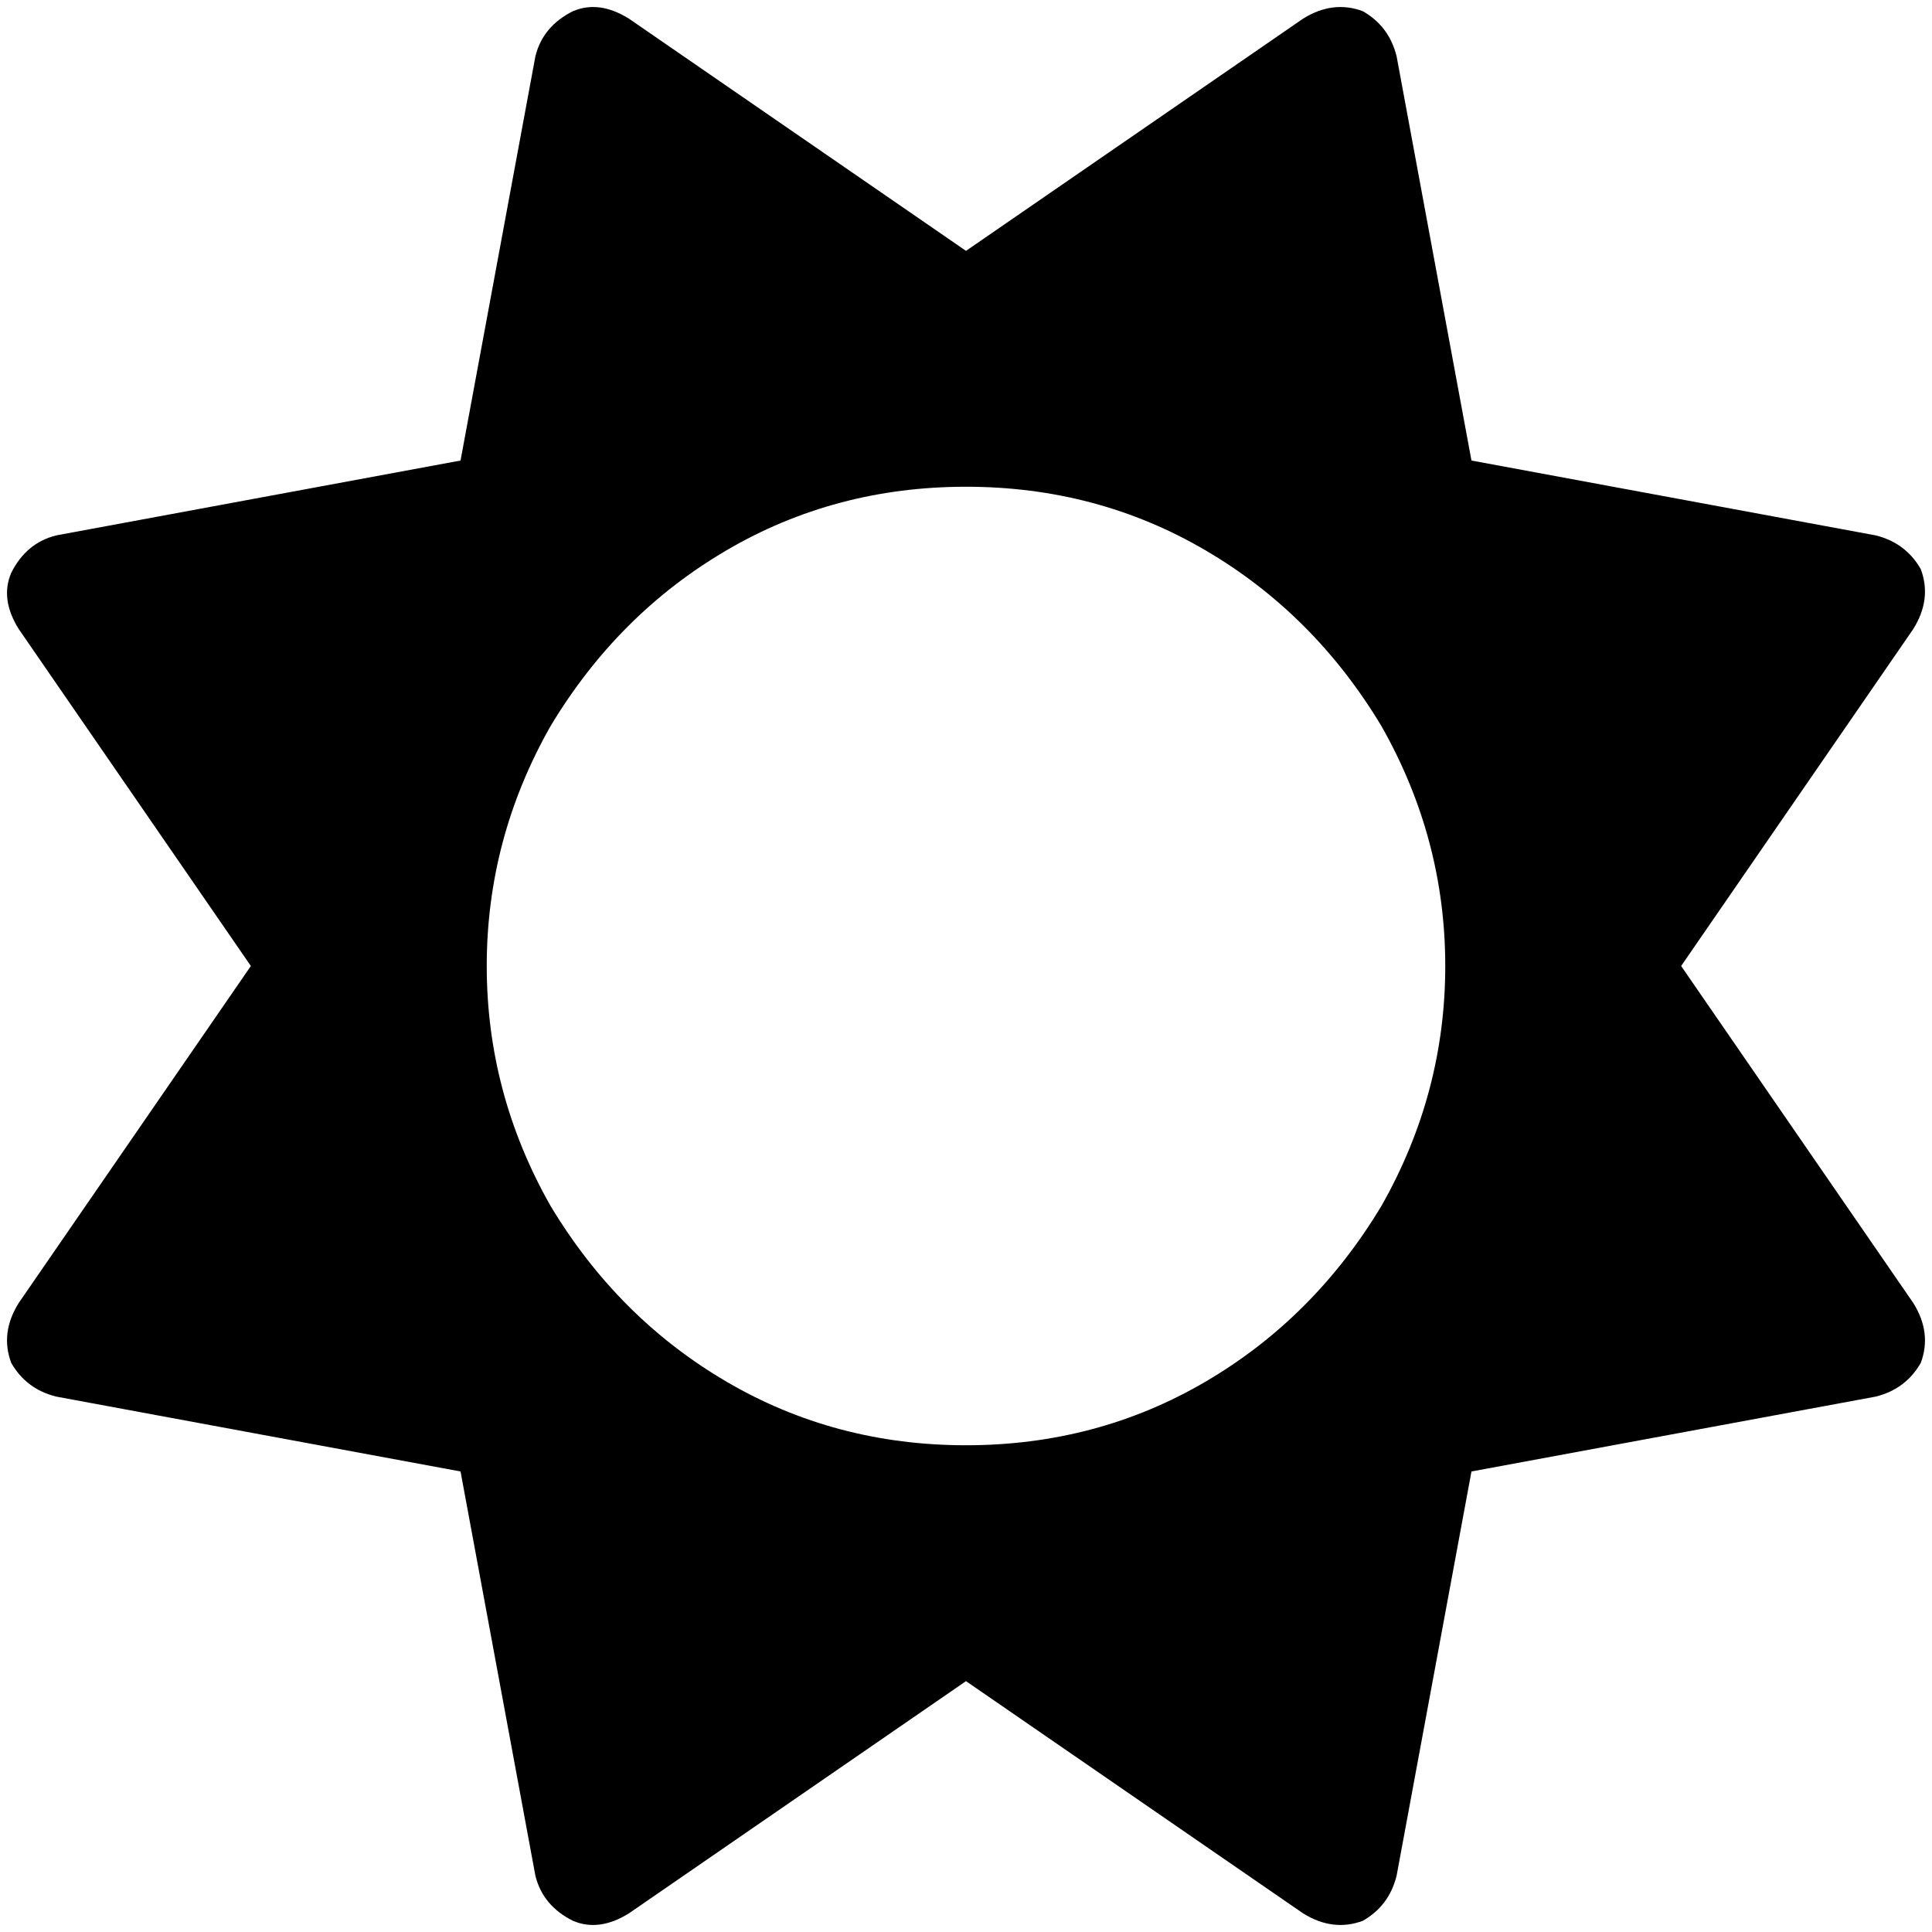<svg xmlns="http://www.w3.org/2000/svg" viewBox="0 0 516 516">
    <path d="M 364 3 Q 371 7 373 15 L 393 123 L 501 143 Q 509 145 513 152 Q 516 160 511 168 L 449 258 L 511 348 Q 516 356 513 364 Q 509 371 501 373 L 393 393 L 373 501 Q 371 509 364 513 Q 356 516 348 511 L 258 449 L 168 511 Q 160 516 153 513 Q 145 509 143 501 L 123 393 L 15 373 Q 7 371 3 364 Q 0 356 5 348 L 67 258 L 5 168 Q 0 160 3 153 Q 7 145 15 143 L 123 123 L 143 15 Q 145 7 153 3 Q 160 0 168 5 L 258 67 L 348 5 Q 356 0 364 3 L 364 3 Z M 258 386 Q 293 386 322 369 L 322 369 Q 351 352 369 322 Q 386 292 386 258 Q 386 224 369 194 Q 351 164 322 147 Q 293 130 258 130 Q 223 130 194 147 Q 165 164 147 194 Q 130 224 130 258 Q 130 292 147 322 Q 165 352 194 369 Q 223 386 258 386 L 258 386 Z"/>
</svg>
